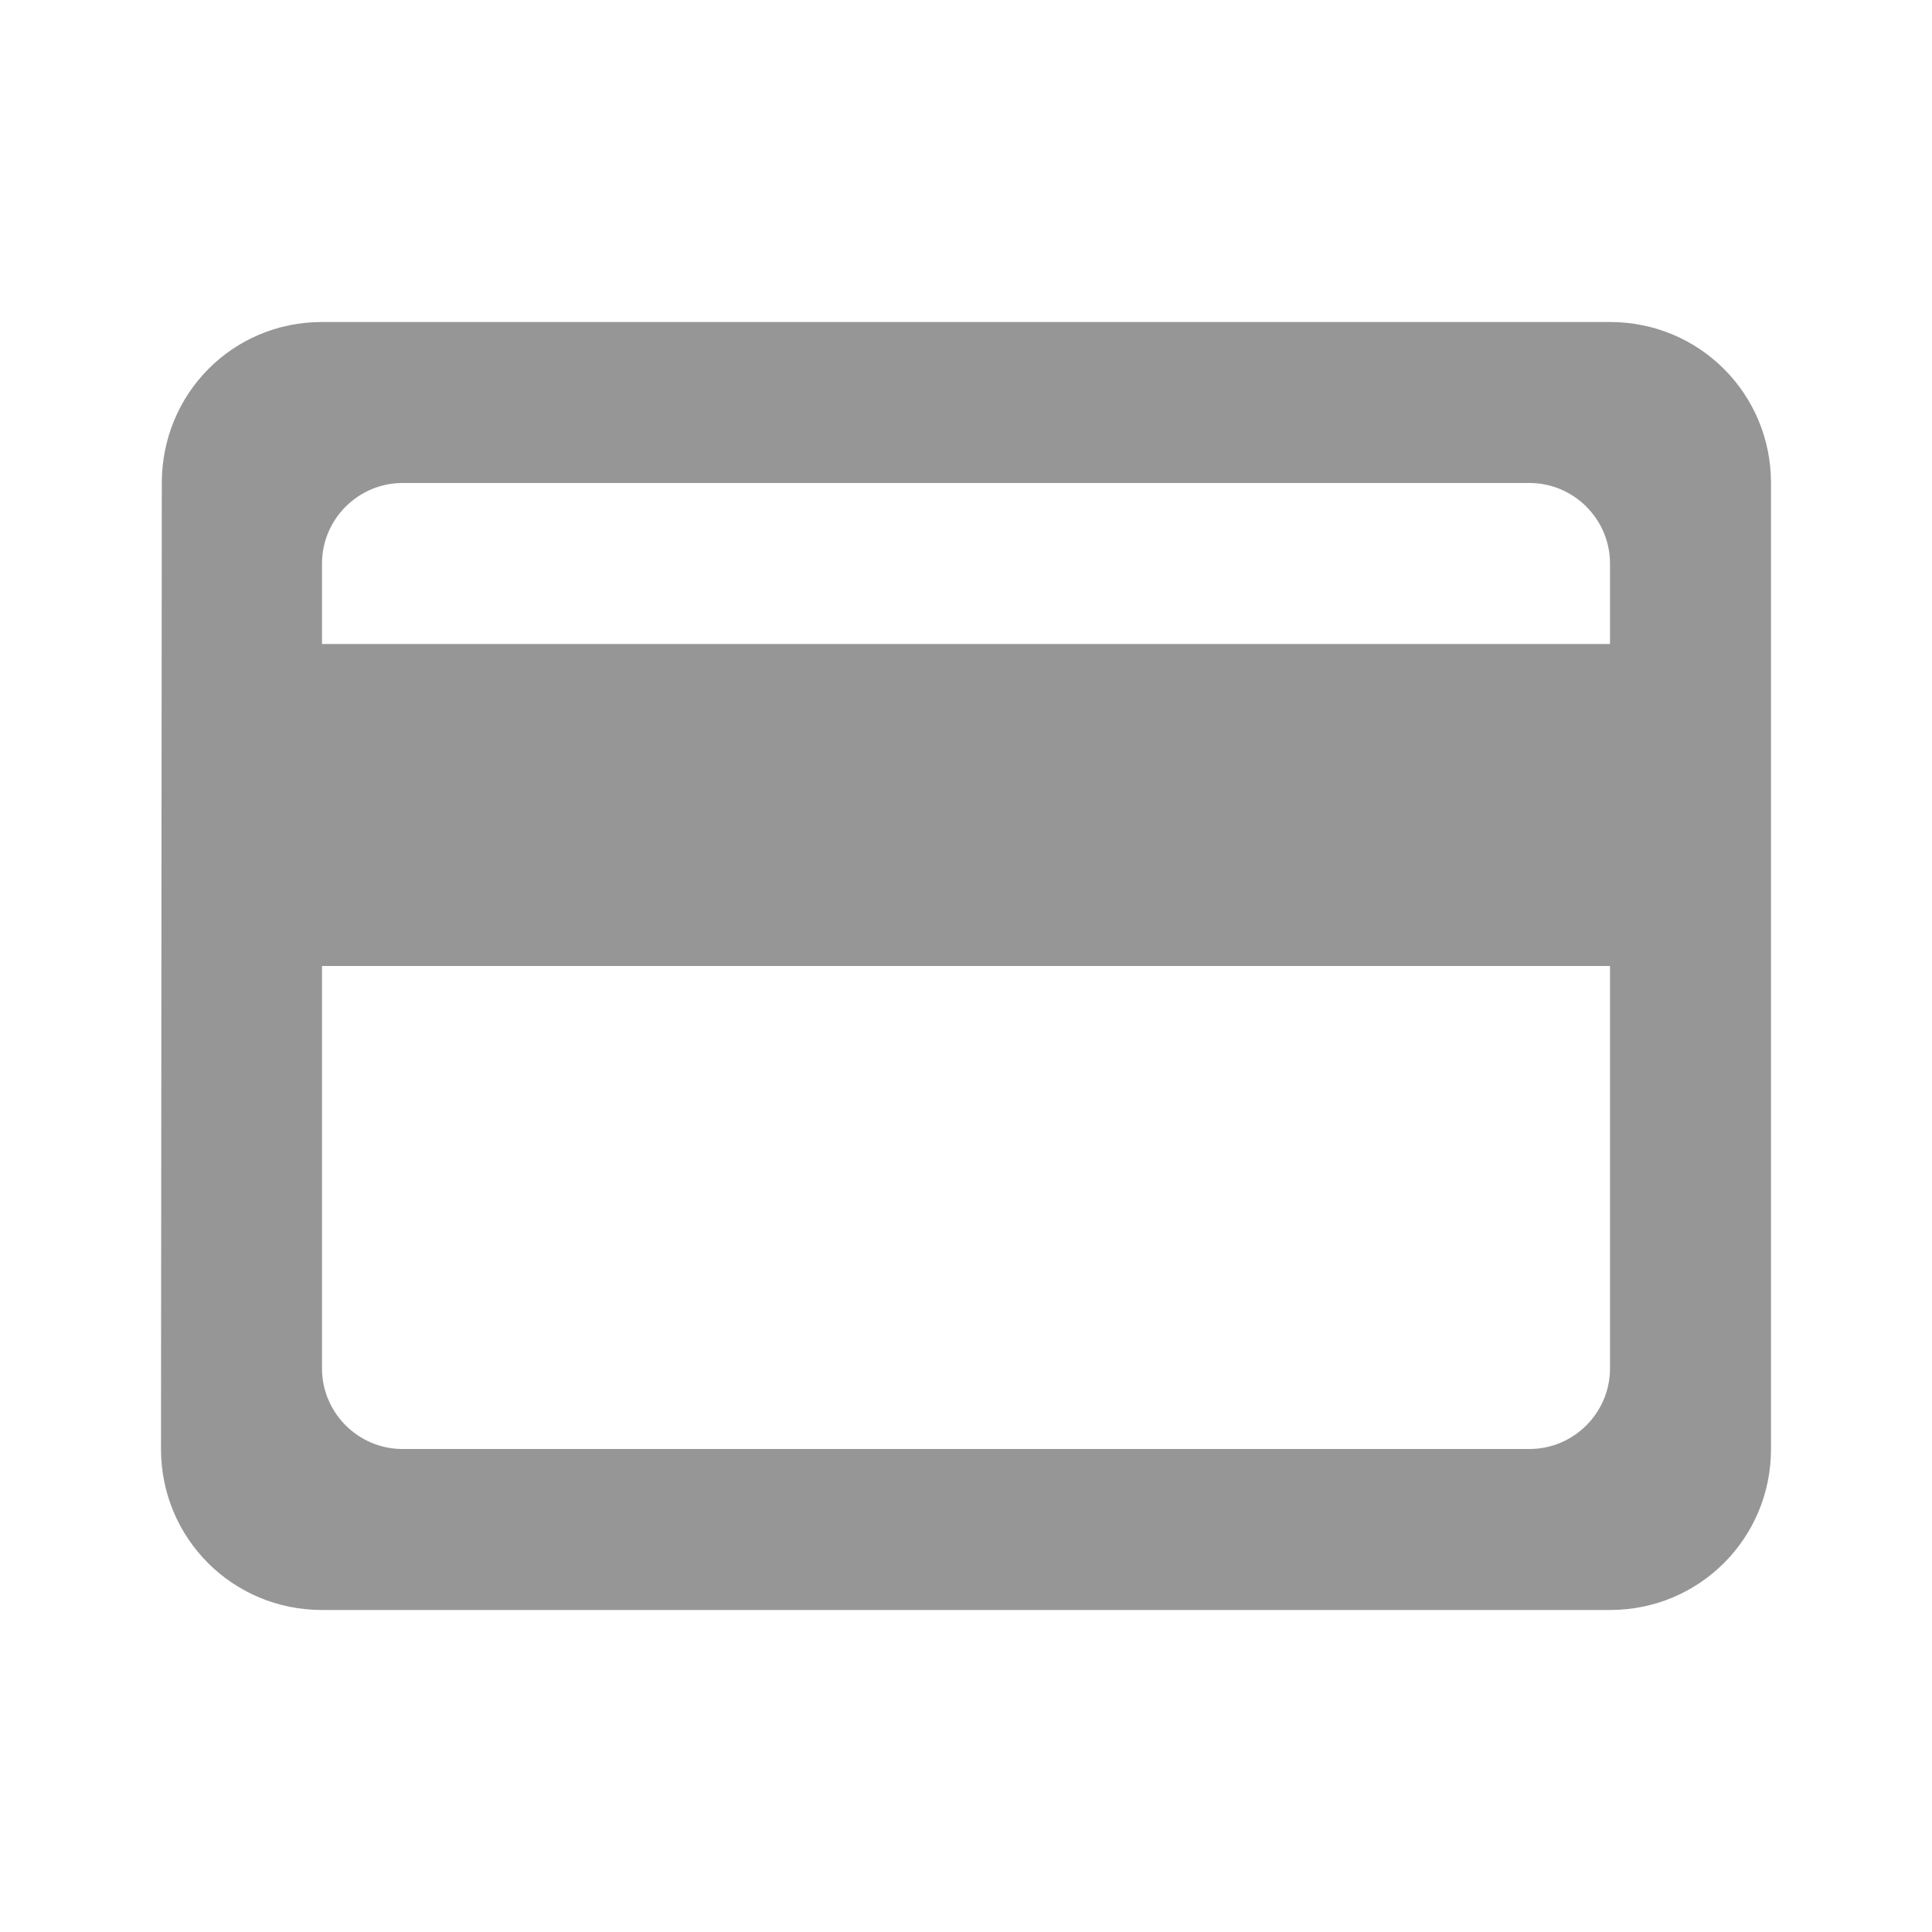 <svg width="24" height="24" viewBox="0 0 24 24" fill="none" xmlns="http://www.w3.org/2000/svg">
<g id="payment">
<path id="Icon" fill-rule="evenodd" clip-rule="evenodd" d="M20 4H4C2.89 4 2.01 4.89 2.01 6L2 18C2 19.11 2.89 20 4 20H20C21.11 20 22 19.11 22 18V6C22 4.89 21.11 4 20 4ZM19 18H5C4.45 18 4 17.55 4 17V12H20V17C20 17.55 19.55 18 19 18ZM20 8H4V7C4 6.45 4.45 6 5 6H19C19.55 6 20 6.45 20 7V8Z" fill="#969696"/>
</g>
</svg>
